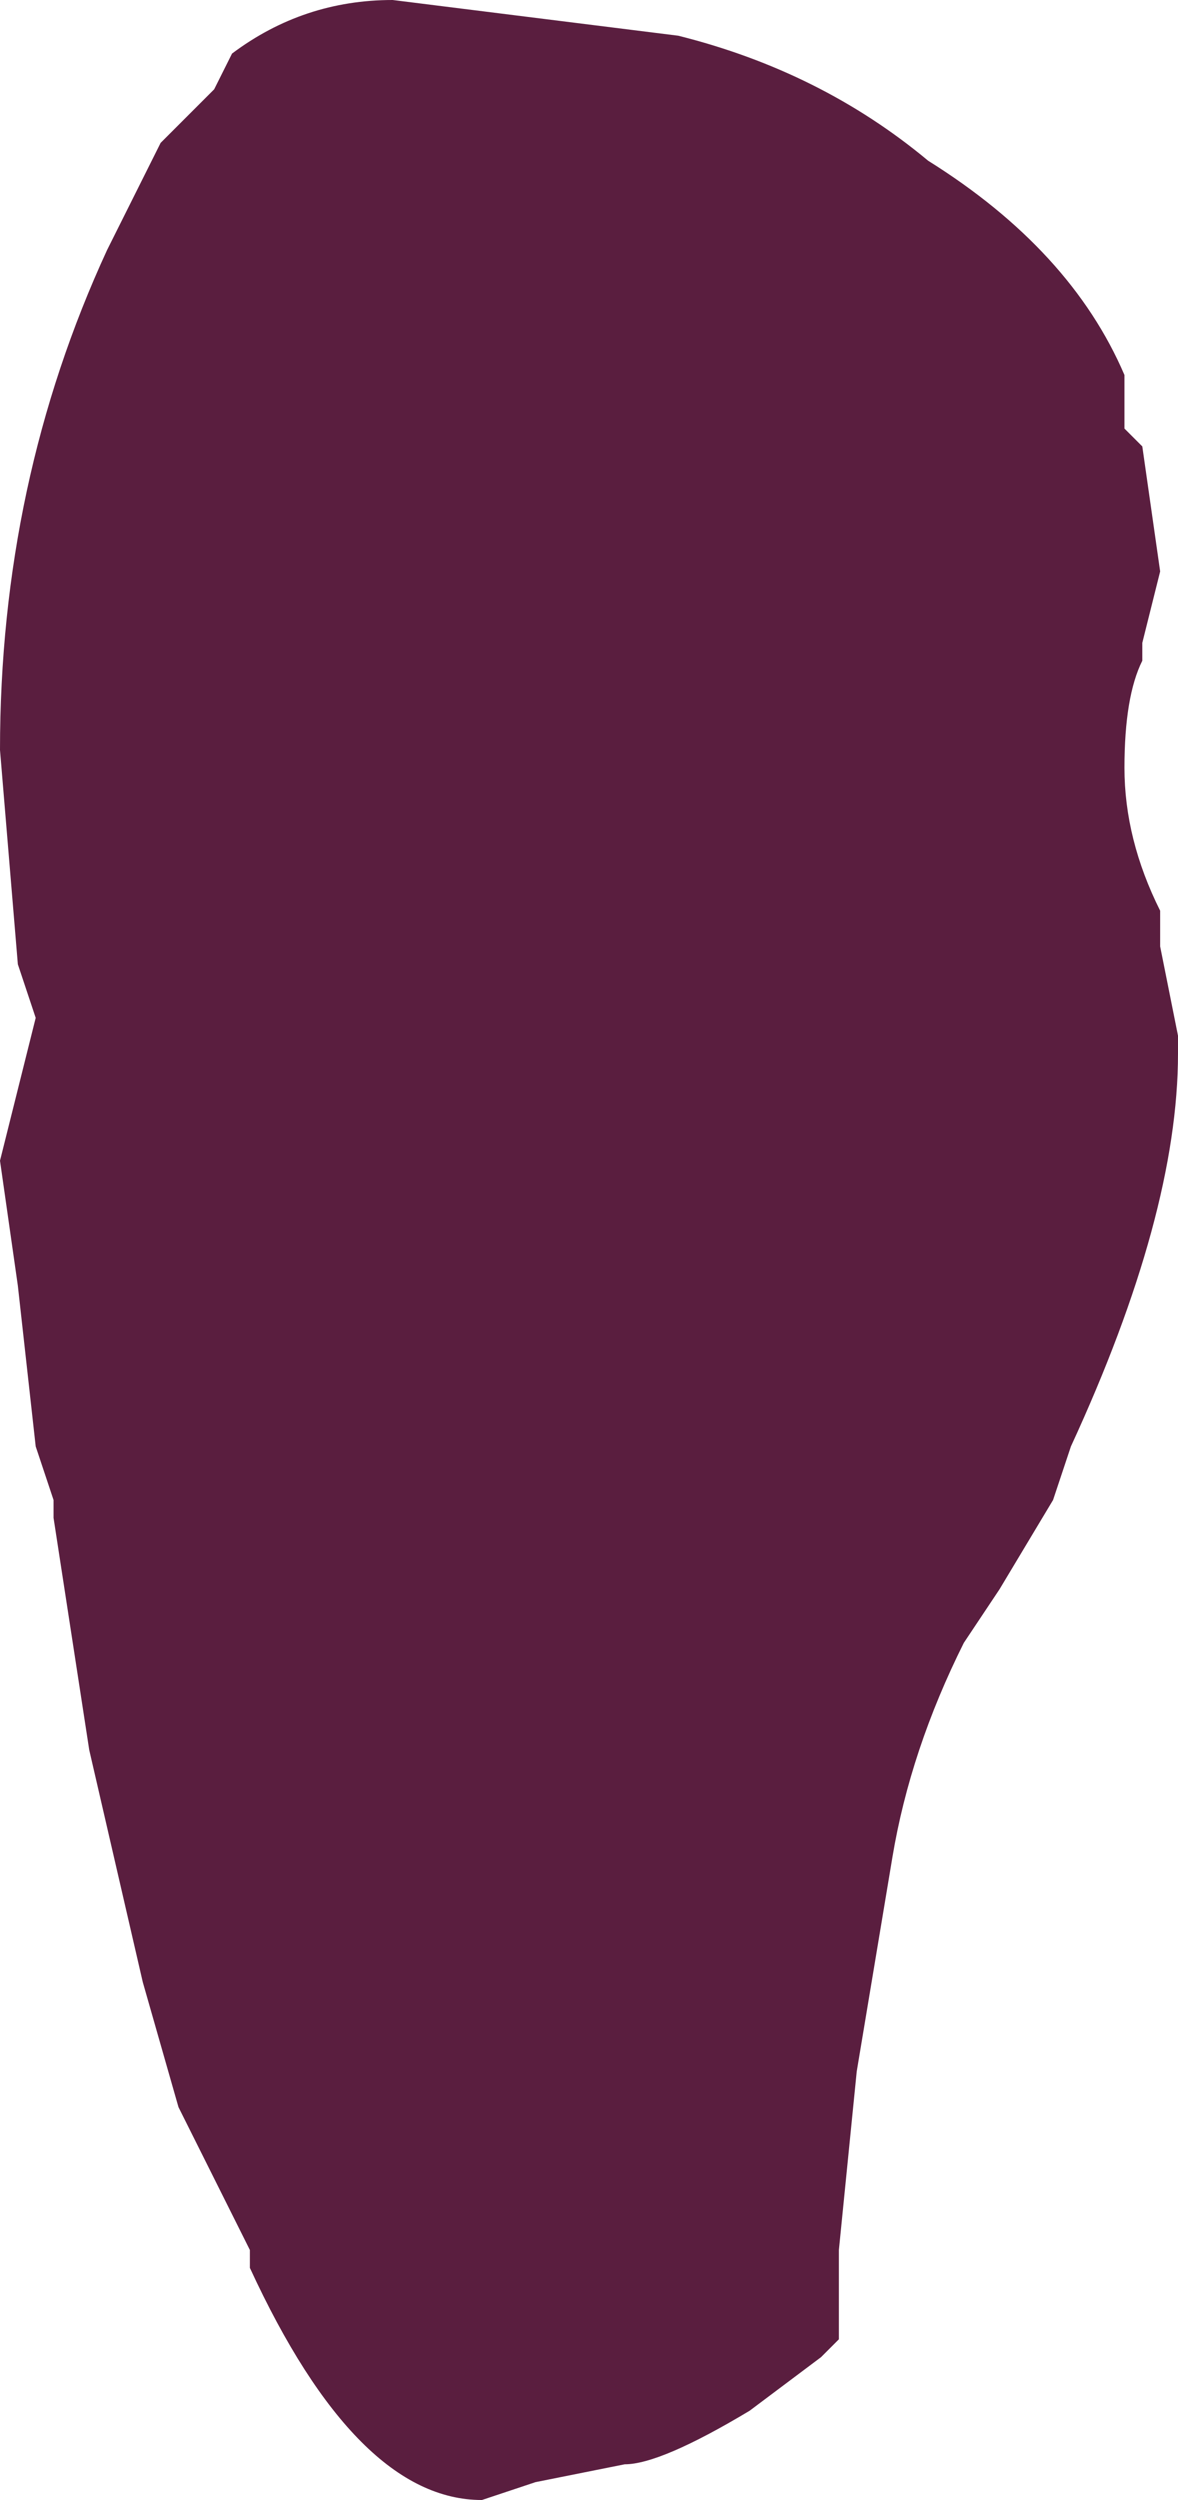 <?xml version="1.0" encoding="UTF-8" standalone="no"?>
<svg xmlns:xlink="http://www.w3.org/1999/xlink" height="7.0px" width="3.3px" xmlns="http://www.w3.org/2000/svg">
  <g transform="matrix(1.0, 0.0, 0.0, 1.0, 1.65, 3.75)">
    <path d="M1.5 -2.55 L1.55 -2.5 1.6 -2.15 1.55 -1.95 1.55 -1.9 Q1.5 -1.8 1.5 -1.6 1.5 -1.4 1.6 -1.2 L1.6 -1.1 1.65 -0.85 1.65 -0.8 Q1.65 -0.35 1.35 0.3 L1.3 0.45 1.15 0.7 1.05 0.85 Q0.9 1.15 0.85 1.45 L0.75 2.05 0.7 2.55 0.7 2.8 0.65 2.85 0.45 3.0 Q0.2 3.15 0.1 3.15 L-0.15 3.2 -0.3 3.25 Q-0.65 3.25 -0.95 2.6 L-0.95 2.55 -1.15 2.15 -1.25 1.8 -1.4 1.15 -1.5 0.5 -1.5 0.45 -1.55 0.3 -1.6 -0.15 -1.65 -0.5 -1.55 -0.9 -1.6 -1.05 -1.65 -1.65 Q-1.65 -2.4 -1.35 -3.05 L-1.3 -3.15 -1.2 -3.35 -1.05 -3.5 -1.0 -3.6 Q-0.8 -3.75 -0.55 -3.75 L0.25 -3.65 Q0.65 -3.55 0.95 -3.3 1.35 -3.05 1.5 -2.7 L1.5 -2.55" fill="#5a1e3f" fill-rule="evenodd" stroke="none"/>
  </g>
</svg>
